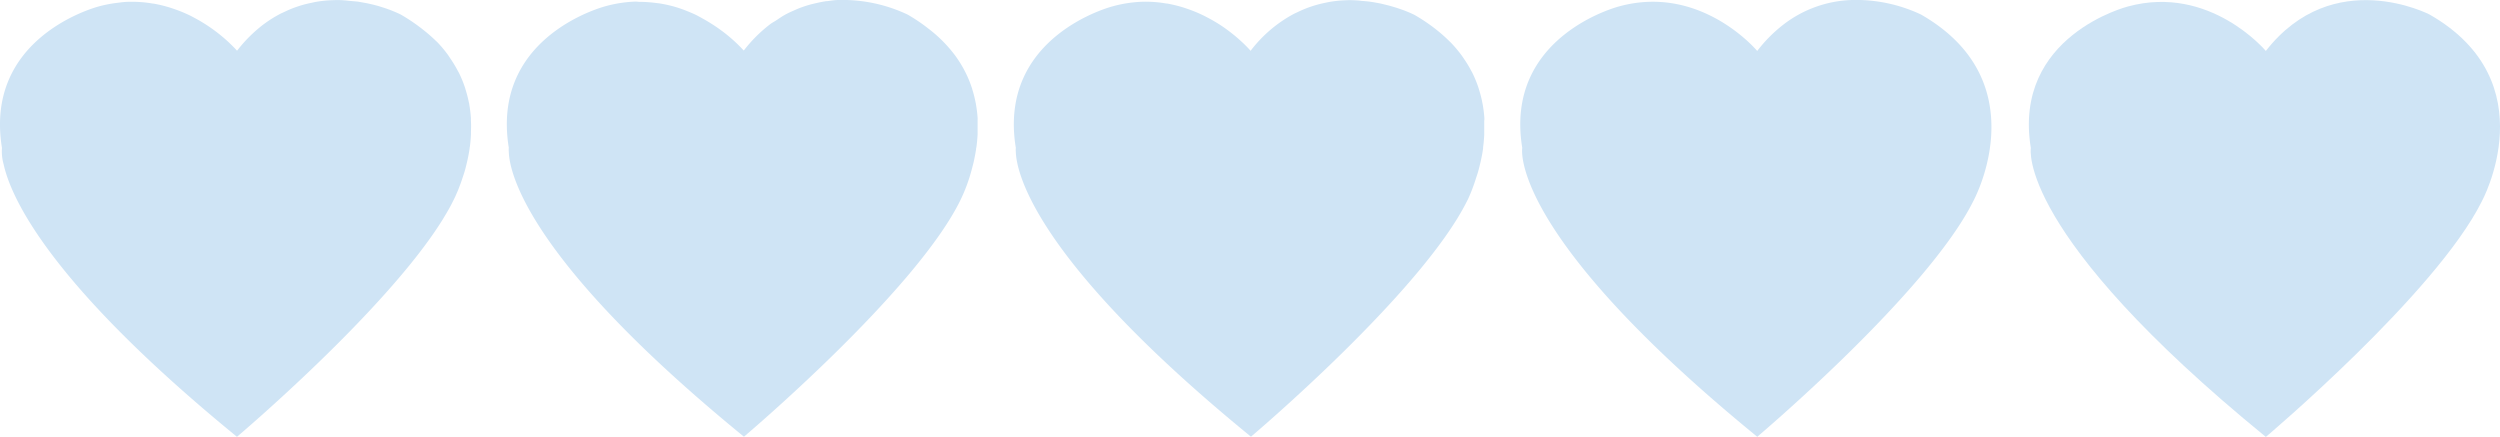 <svg xmlns="http://www.w3.org/2000/svg" viewBox="0 0 686.81 120"><defs><style>.cls-1{fill:#cfe4f5;}</style></defs><title>Asset 152</title><g id="Layer_2" data-name="Layer 2"><g id="HKI_hearts"><path class="cls-1" d="M667.48,4S641-9.77,622.48,14c0,0-15.35-18.33-37.85-12.23,0,0-31.76,8-26.71,38.9,0,0-4.13,23.28,64.56,79.36,0,0,46.69-39.4,59.3-64.64C681.78,55.36,699.86,22.54,667.48,4Z"/><path class="cls-1" d="M527.76,4a41.91,41.91,0,0,0-19-4A32.44,32.44,0,0,0,490,6.71,39.38,39.38,0,0,0,482.75,14S471-.08,453,.5a35.07,35.07,0,0,0-8.09,1.23s-31.76,8-26.71,38.9c0,0-4.13,23.28,64.56,79.36,0,0,46.69-39.4,59.3-64.64l.2-.38c.24-.48.71-1.45,1.26-2.78s1.17-3,1.75-5C548.44,36.24,550,16.76,527.76,4Z"/><path class="cls-1" d="M407.79,32.41a35.86,35.86,0,0,0-.45-3.68c-.05-.29-.13-.58-.17-.87-.21-1-.48-2.07-.81-3.11-.09-.3-.16-.59-.27-.88a32.16,32.16,0,0,0-1.56-3.78c-.11-.24-.26-.48-.38-.7a31.13,31.13,0,0,0-1.91-3.16c-.21-.31-.41-.61-.63-.92a35.08,35.08,0,0,0-3.07-3.65c-.13-.13-.27-.25-.4-.38a40.37,40.37,0,0,0-3.56-3.14c-.35-.28-.71-.56-1.08-.83a48.06,48.06,0,0,0-5-3.27l-1-.46-.23-.1-.82-.34-.76-.3-1-.35-1.13-.38-1.17-.35c-.45-.13-.92-.26-1.42-.38l-1.31-.32C379.17.94,378.6.84,378,.73s-.9-.16-1.38-.23c-.69-.1-1.41-.16-2.12-.23-.44,0-.85-.09-1.31-.13C372,.06,370.84,0,369.62.08h-.12a32.67,32.67,0,0,0-4.1.42c-.43.07-.85.17-1.29.26-1,.2-2,.45-3,.75-.49.15-1,.32-1.49.49a33.56,33.56,0,0,0-3.1,1.31c-.45.21-.89.41-1.34.65a36.64,36.64,0,0,0-11.61,10l-.12-.14-.13-.15-.38-.41c-.31-.32-.72-.74-1.23-1.24l-.47-.44c-.61-.57-1.31-1.19-2.14-1.88l-.48-.38c-.92-.73-1.92-1.49-3.07-2.25l-.15-.1a43.56,43.56,0,0,0-3.79-2.21l-.69-.36a38.42,38.42,0,0,0-4.37-1.85l-.93-.32a36.47,36.47,0,0,0-5-1.26c-.27,0-.56-.07-.84-.11a33.08,33.08,0,0,0-5.91-.38h0a35.07,35.07,0,0,0-8.09,1.23s-31.76,8-26.71,38.9a6.16,6.16,0,0,0,0,1.11c.15,5.22,4.49,29.17,64.6,78.25h0s46.69-39.4,59.31-64.64c0,0,.06-.13.2-.38s.15-.31.21-.44A47,47,0,0,0,405.48,49c.19-.57.39-1.13.57-1.77.26-.89.49-1.85.72-2.85.05-.22.1-.45.15-.67.2-.94.38-1.92.52-2.93,0-.11,0-.21,0-.32.16-1.1.25-2.24.31-3.39,0-.28,0-.56,0-.84,0-1,0-2,0-3C407.8,32.88,407.8,32.65,407.79,32.41Z"/><path class="cls-1" d="M268.58,32.46a35.84,35.84,0,0,0-.48-3.89c0-.16-.06-.31-.09-.47a32.63,32.63,0,0,0-.94-3.68c0-.14-.09-.28-.13-.43a31.23,31.23,0,0,0-1.71-4.12s0,0,0,0a31.54,31.54,0,0,0-2.39-4l-.24-.35A37.42,37.42,0,0,0,255,7.82l-.34-.27A48,48,0,0,0,249.33,4a41.91,41.91,0,0,0-19-4c-1,0-2.06.19-3.1.32-.2,0-.4,0-.6.06-.88.13-1.75.33-2.64.53-.53.13-1.06.24-1.6.4-.83.23-1.66.51-2.5.82-.62.23-1.24.5-1.85.78-.81.35-1.6.71-2.39,1.15s-1.51.94-2.26,1.44-1.21.7-1.81,1.15a39.38,39.38,0,0,0-7.25,7.24,42.47,42.47,0,0,0-5.71-5.18l-.94-.69c-.84-.61-1.73-1.19-2.71-1.8q-.89-.55-1.85-1.08c-.6-.34-1.19-.66-1.83-1-1.1-.53-2.27-1-3.48-1.47-.63-.23-1.25-.45-1.9-.65a36.35,36.35,0,0,0-4.21-1c-.59-.11-1.2-.16-1.8-.24a34.44,34.44,0,0,0-4.26-.27c-.37,0-.69-.08-1.06-.07a35.07,35.07,0,0,0-8.09,1.23s-27.92,7-27.24,33.38a40.31,40.31,0,0,0,.53,5.54,5.54,5.54,0,0,0,0,1.1c.13,5.12,4.31,29.06,64.6,78.28,0,0,46.69-39.4,59.3-64.64A45.87,45.87,0,0,0,267,46.42c.16-.61.33-1.24.48-1.88.09-.37.16-.74.24-1.13.16-.78.31-1.59.43-2.42,0-.23.08-.45.11-.7.15-1.08.24-2.2.31-3.34,0-.27,0-.53,0-.81,0-1,0-2.12,0-3.21C268.59,32.8,268.59,32.63,268.58,32.46Z"/><path class="cls-1" d="M129.37,33.08c0-.22,0-.44,0-.66a34.23,34.23,0,0,0-.45-3.71c0-.28-.12-.56-.17-.84a31.32,31.32,0,0,0-.81-3.14c-.09-.3-.16-.59-.27-.88a32.16,32.16,0,0,0-1.56-3.78c-.12-.23-.27-.47-.39-.71a33,33,0,0,0-1.89-3.13l-.66-1a32.84,32.84,0,0,0-3-3.61c-.15-.16-.33-.31-.48-.45a40.33,40.33,0,0,0-3.45-3c-.36-.3-.74-.59-1.14-.88A50.44,50.44,0,0,0,110.11,4l-.33-.16-.27-.13-.72-.32-.55-.23-1-.41-.81-.29c-.41-.15-.82-.28-1.29-.43l-1-.32c-.48-.14-1-.27-1.52-.41L101.31,1c-.57-.13-1.17-.23-1.79-.34-.45-.08-.87-.16-1.33-.23C97.5.37,96.77.31,96,.24,95.6.2,95.2.14,94.76.11,93.6,0,92.41,0,91.18.06h-.12A32.7,32.7,0,0,0,87,.48c-.44.07-.88.17-1.32.27-1,.2-2,.44-3,.74-.52.16-1,.33-1.55.51a30.61,30.61,0,0,0-3,1.27c-.48.23-1,.43-1.43.69a32.44,32.44,0,0,0-4.25,2.7l-.08.05a39.57,39.57,0,0,0-7.25,7.23s-.2-.24-.53-.59h0c-.33-.34-.81-.82-1.43-1.42l-.27-.26c-.64-.6-1.39-1.27-2.29-2l-.34-.27a44.23,44.23,0,0,0-7.13-4.65l-.63-.34a39,39,0,0,0-4.4-1.85l-.91-.31a36.59,36.59,0,0,0-5-1.26c-.27,0-.55-.07-.82-.11A34,34,0,0,0,35.36.5h0c-1.08,0-2.19.16-3.31.3a35.8,35.8,0,0,0-4.79.93l-.35.1C23.43,2.82-4.18,11.65.54,40.63A12.88,12.88,0,0,0,1,45.14C3,54.31,13.58,77.91,65.1,120h0s41-34.63,56.55-59.75c1-1.67,2-3.31,2.75-4.89l.2-.38c.11-.23.28-.57.48-1l.09-.2c.2-.45.44-1,.69-1.59.18-.45.38-1,.59-1.54s.46-1.3.69-2c.16-.48.32-.94.48-1.47.26-.88.49-1.84.72-2.82l.16-.72c.2-.93.38-1.89.52-2.9,0-.12,0-.22.05-.34.15-1.1.25-2.24.31-3.4l0-.82C129.43,35.15,129.43,34.13,129.37,33.08Z"/></g></g></svg>